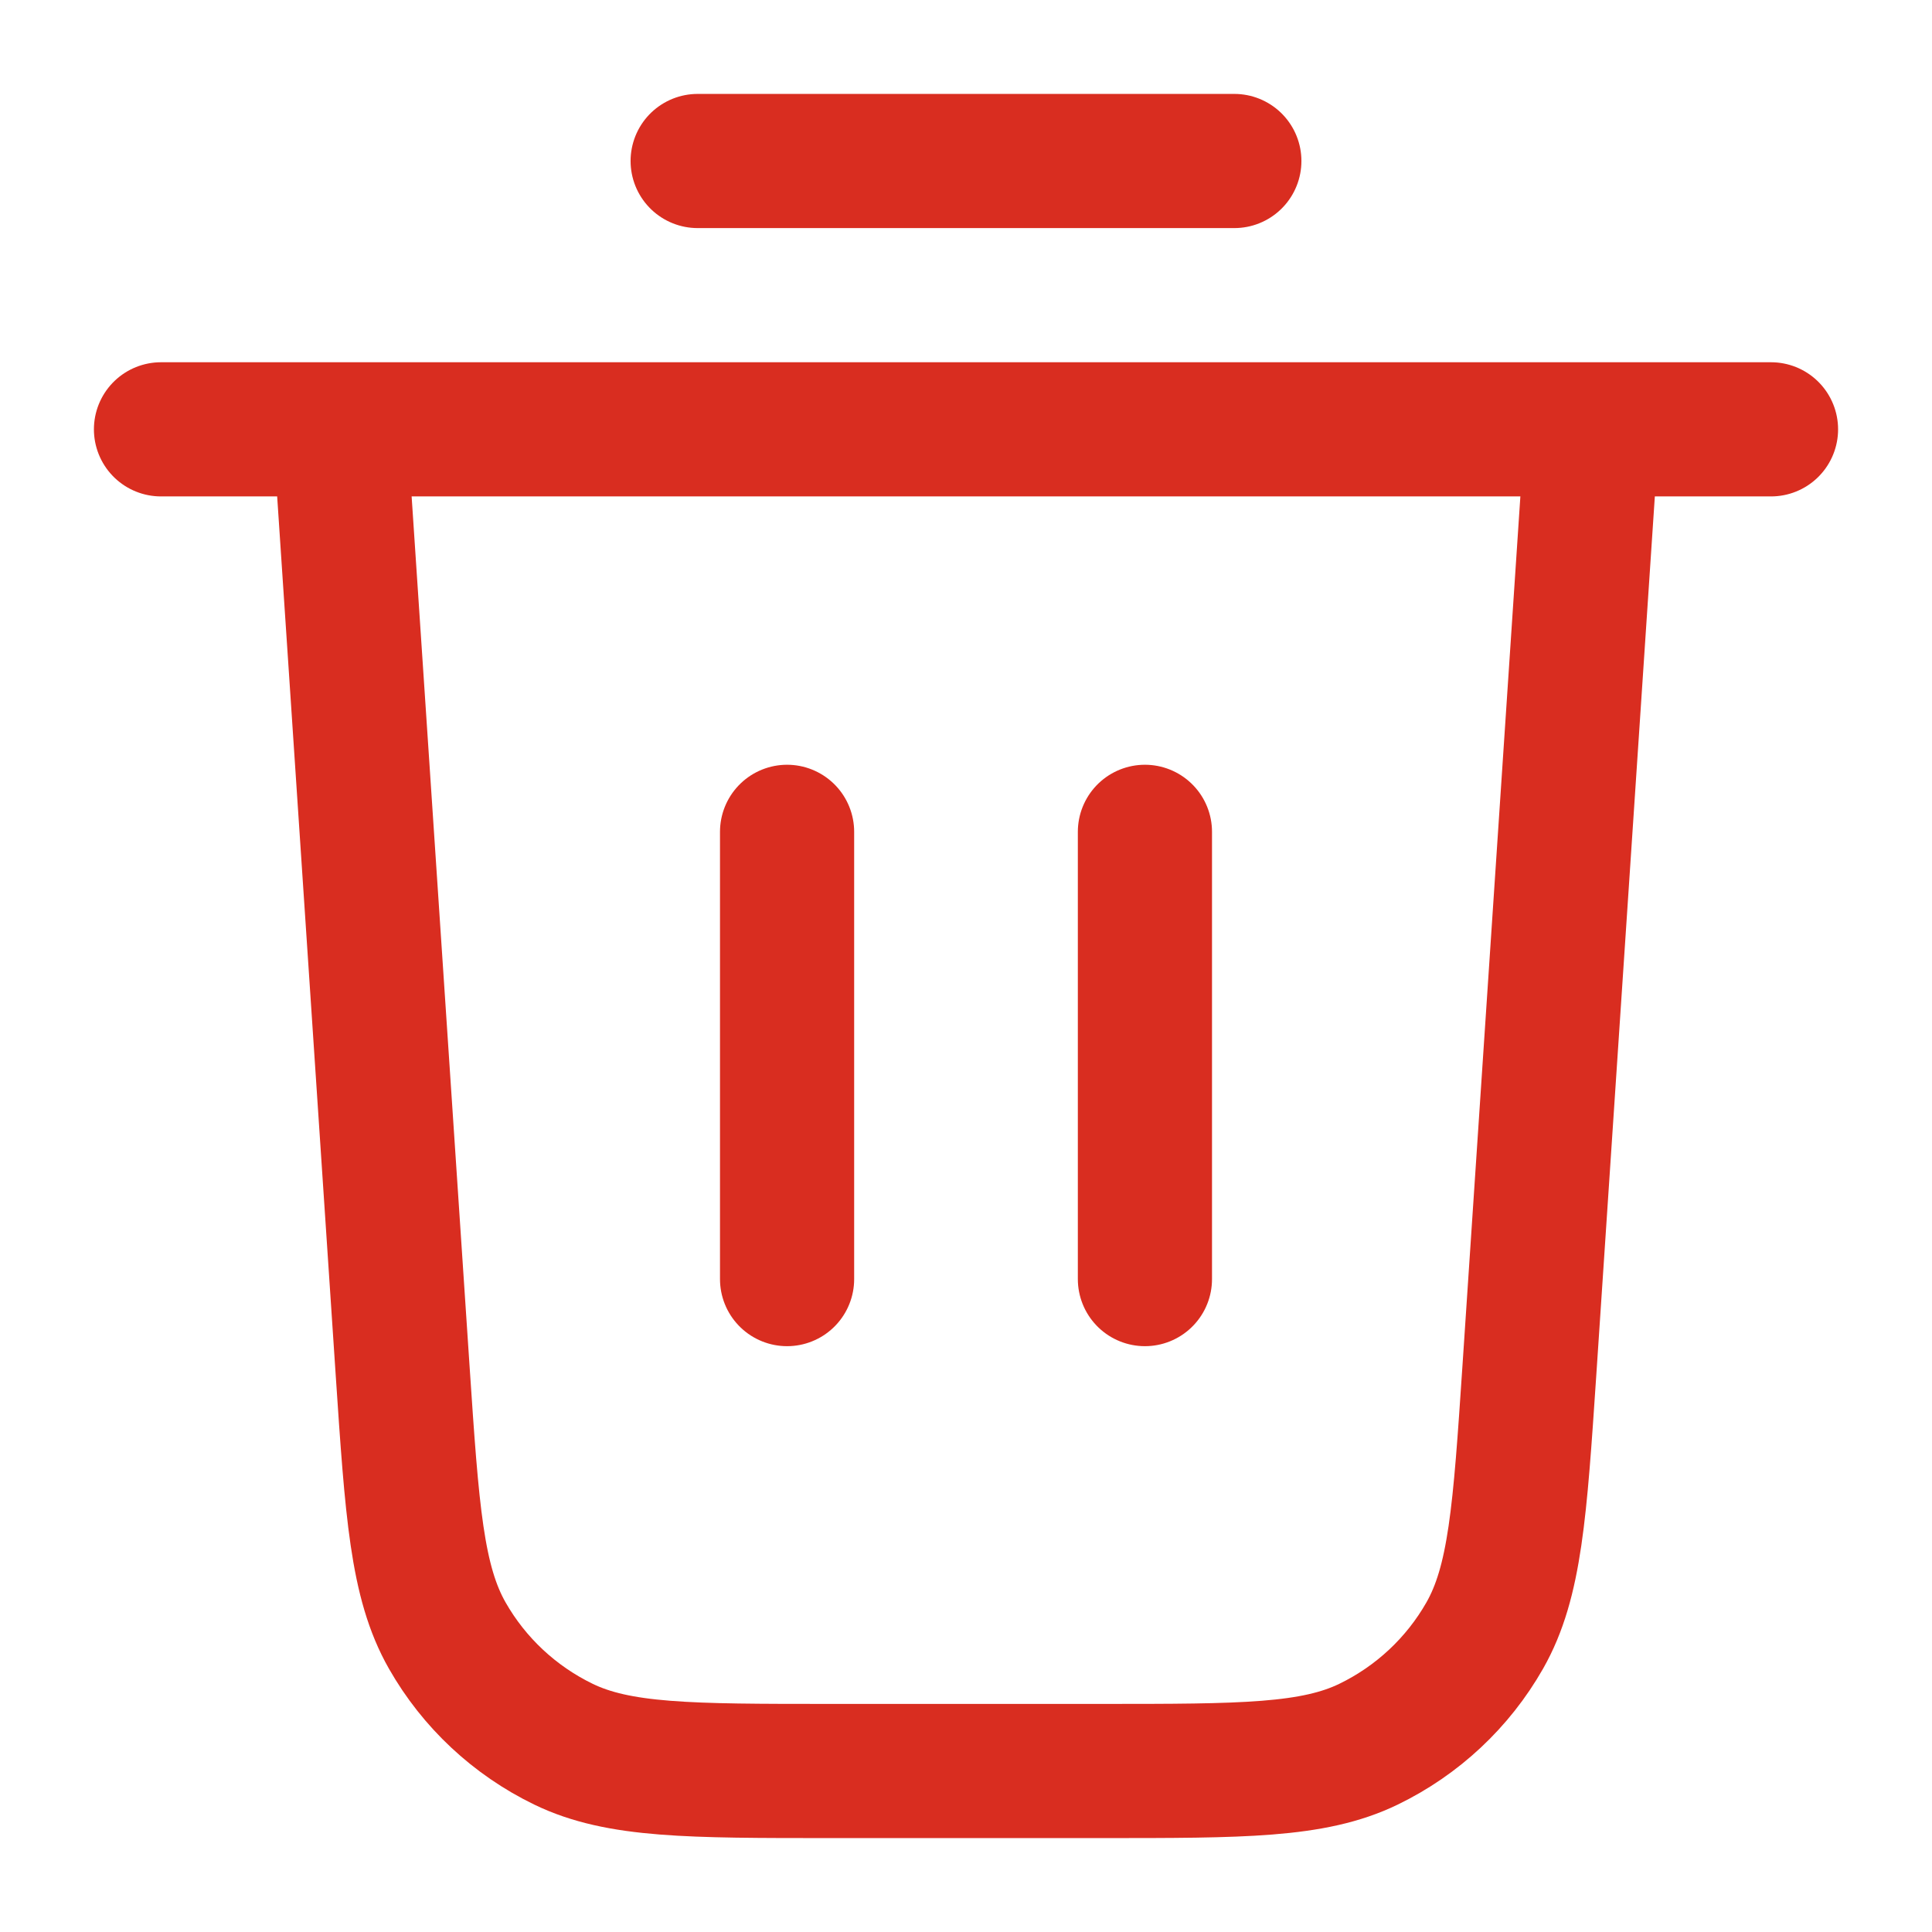 <svg width="18" height="18" viewBox="0 0 18 18" fill="none" xmlns="http://www.w3.org/2000/svg">
<path id="Icon" d="M6.5 1.5H11.5M1.5 4H16.5M14.833 4L14.249 12.766C14.161 14.081 14.117 14.739 13.833 15.238C13.583 15.677 13.206 16.029 12.751 16.25C12.235 16.5 11.576 16.5 10.258 16.5H7.742C6.424 16.5 5.765 16.5 5.249 16.25C4.794 16.029 4.417 15.677 4.167 15.238C3.883 14.739 3.839 14.081 3.751 12.766L3.167 4M7.333 7.75V11.917M10.667 7.75V11.917" stroke="#D92D20" stroke-width="1.25" stroke-linecap="round" stroke-linejoin="round"/>
</svg>
